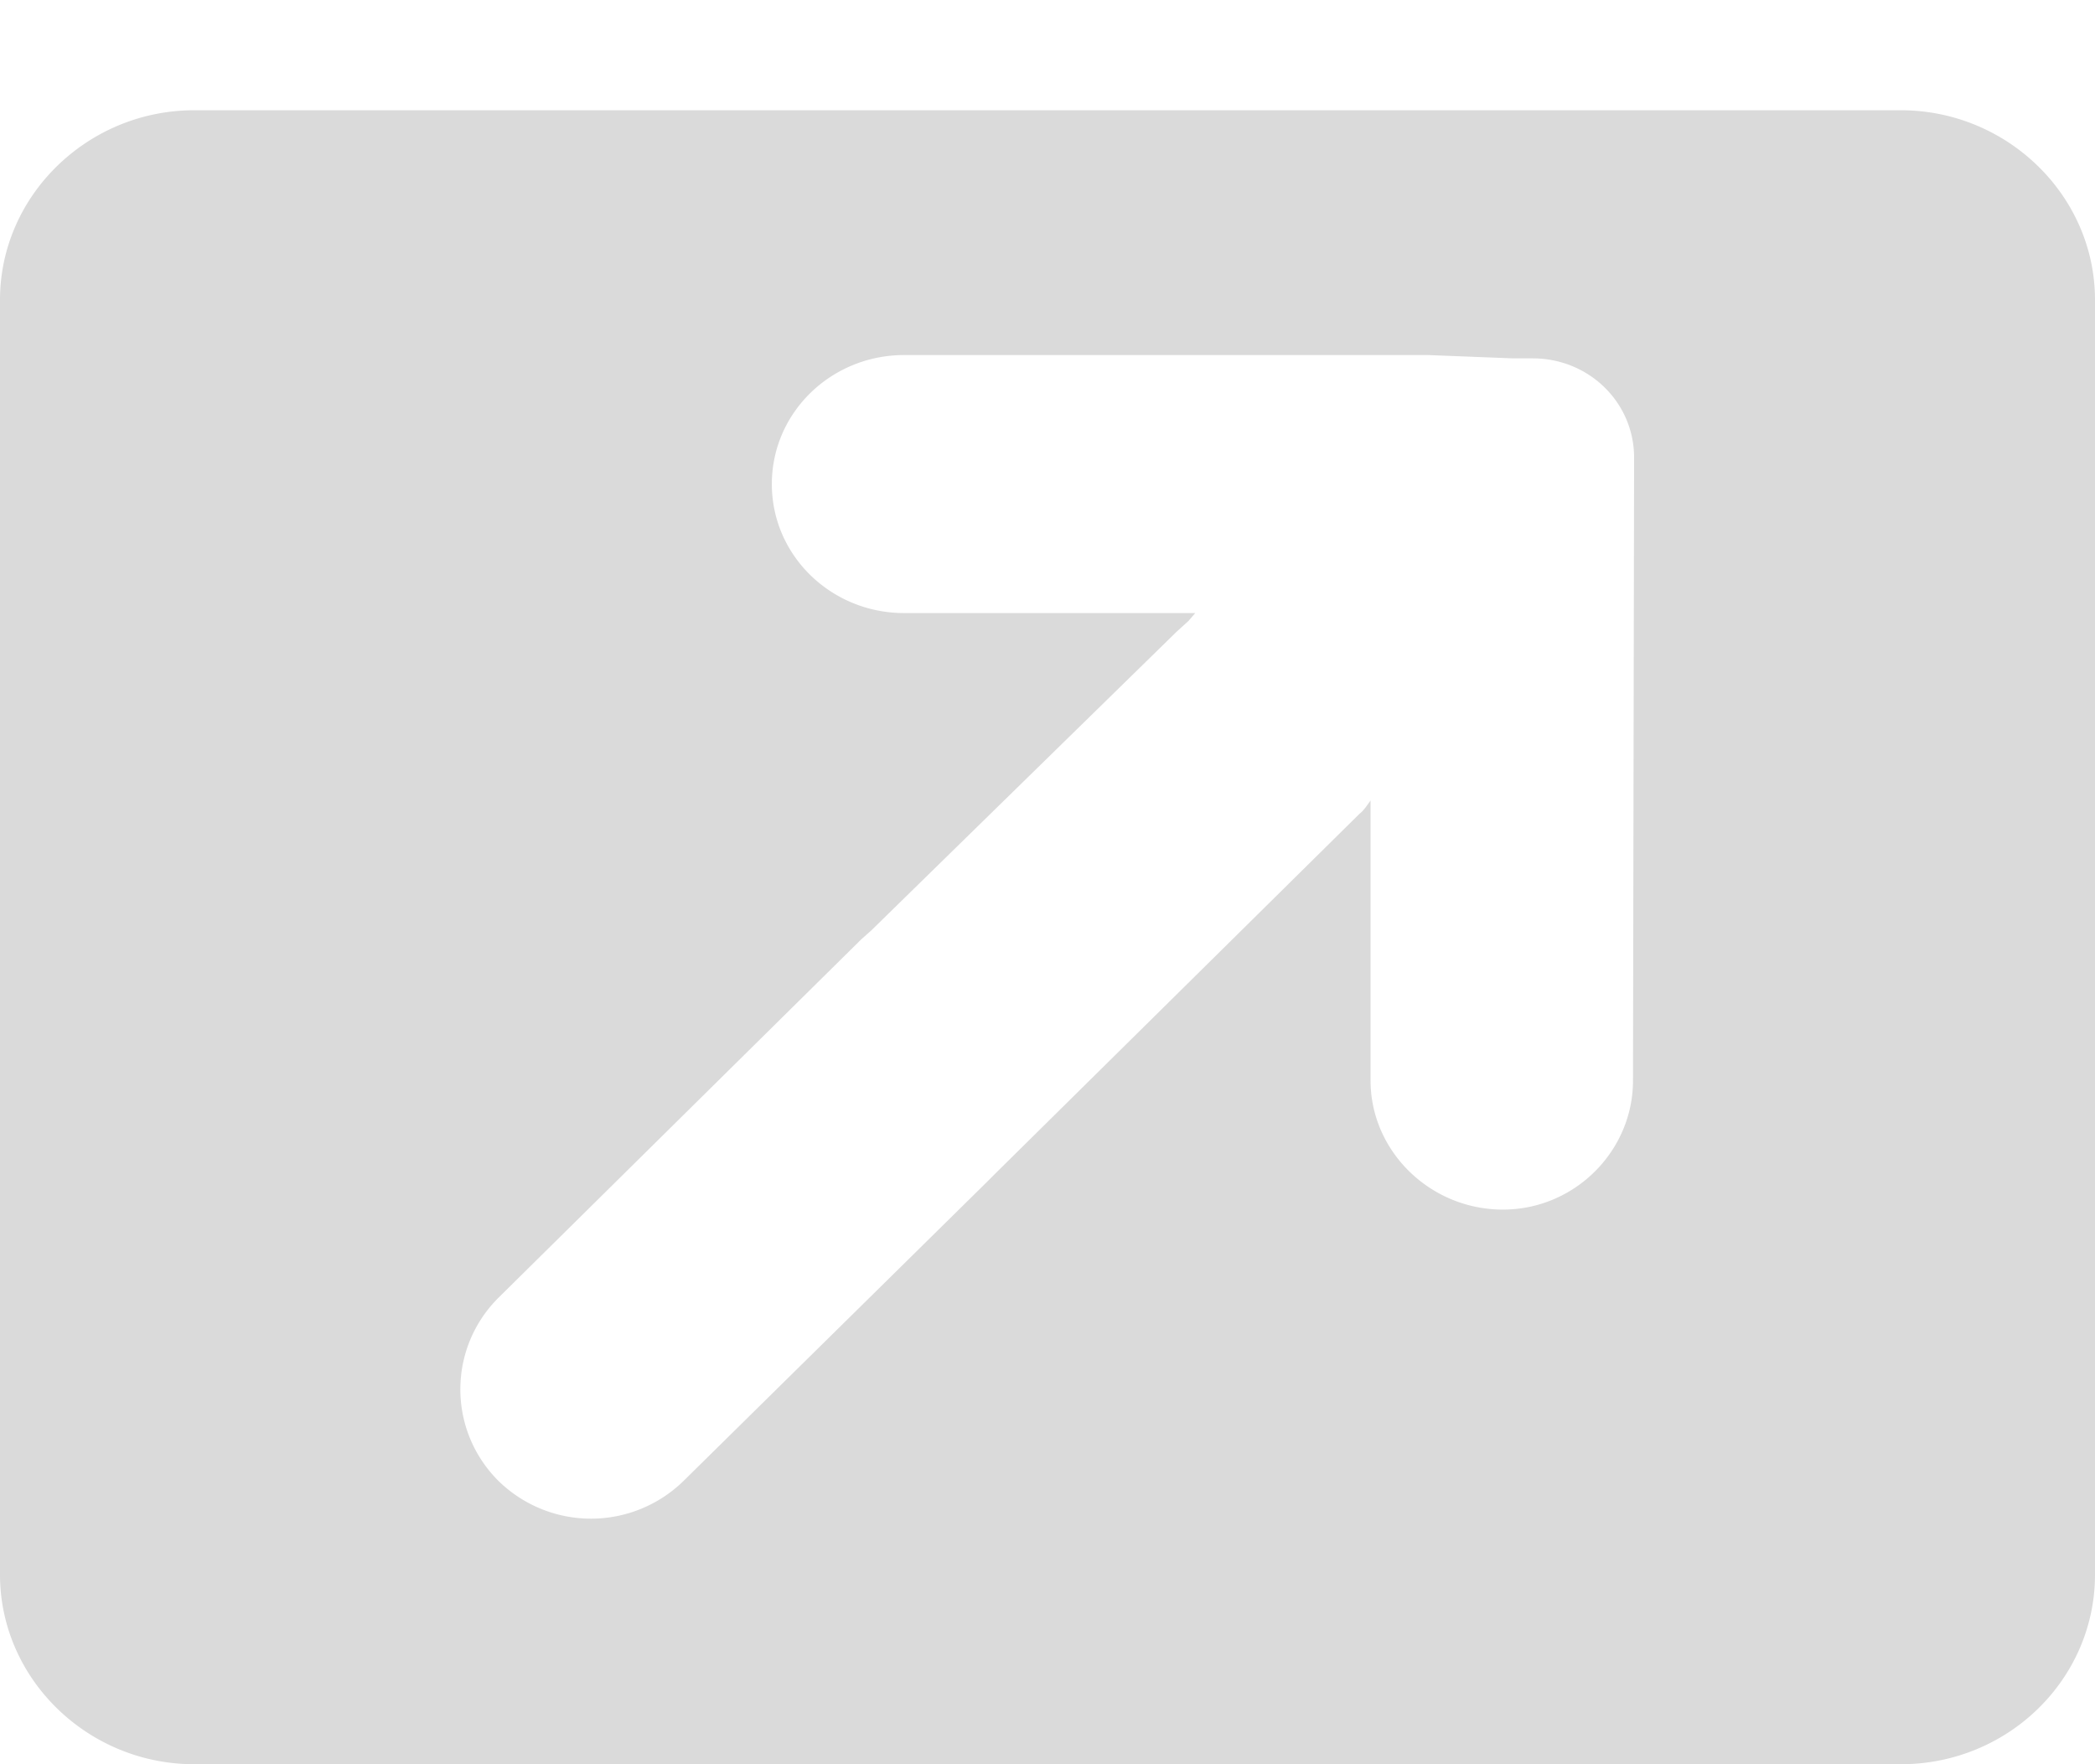 <svg xmlns="http://www.w3.org/2000/svg" width="19" height="16" viewBox="0 0 19 16"><path fill="#dadada" d="M17.24 16H1.76C.8 16 0 15.23 0 14.28V2.72C0 1.77.8 1 1.76 1h15.48C18.2 1 19 1.77 19 2.72v11.56c0 .95-.79 1.72-1.76 1.72zM14.82 4.19v-.04c0-.5-.41-.9-.92-.9h-.18l-.77-.03H8.2c-.66 0-1.2.52-1.2 1.17 0 .65.54 1.17 1.2 1.17h2.64l-.06.07-.11.1L7.9 8.44l-.09.08-3.29 3.25c-.46.46-.46 1.2 0 1.66a1.2 1.2 0 0 0 1.68 0l2.75-2.71.09-.09 3.29-3.25c.04-.03.07-.08.1-.12V9.8c0 .64.54 1.17 1.2 1.17.65 0 1.18-.53 1.18-1.17z"/></svg>